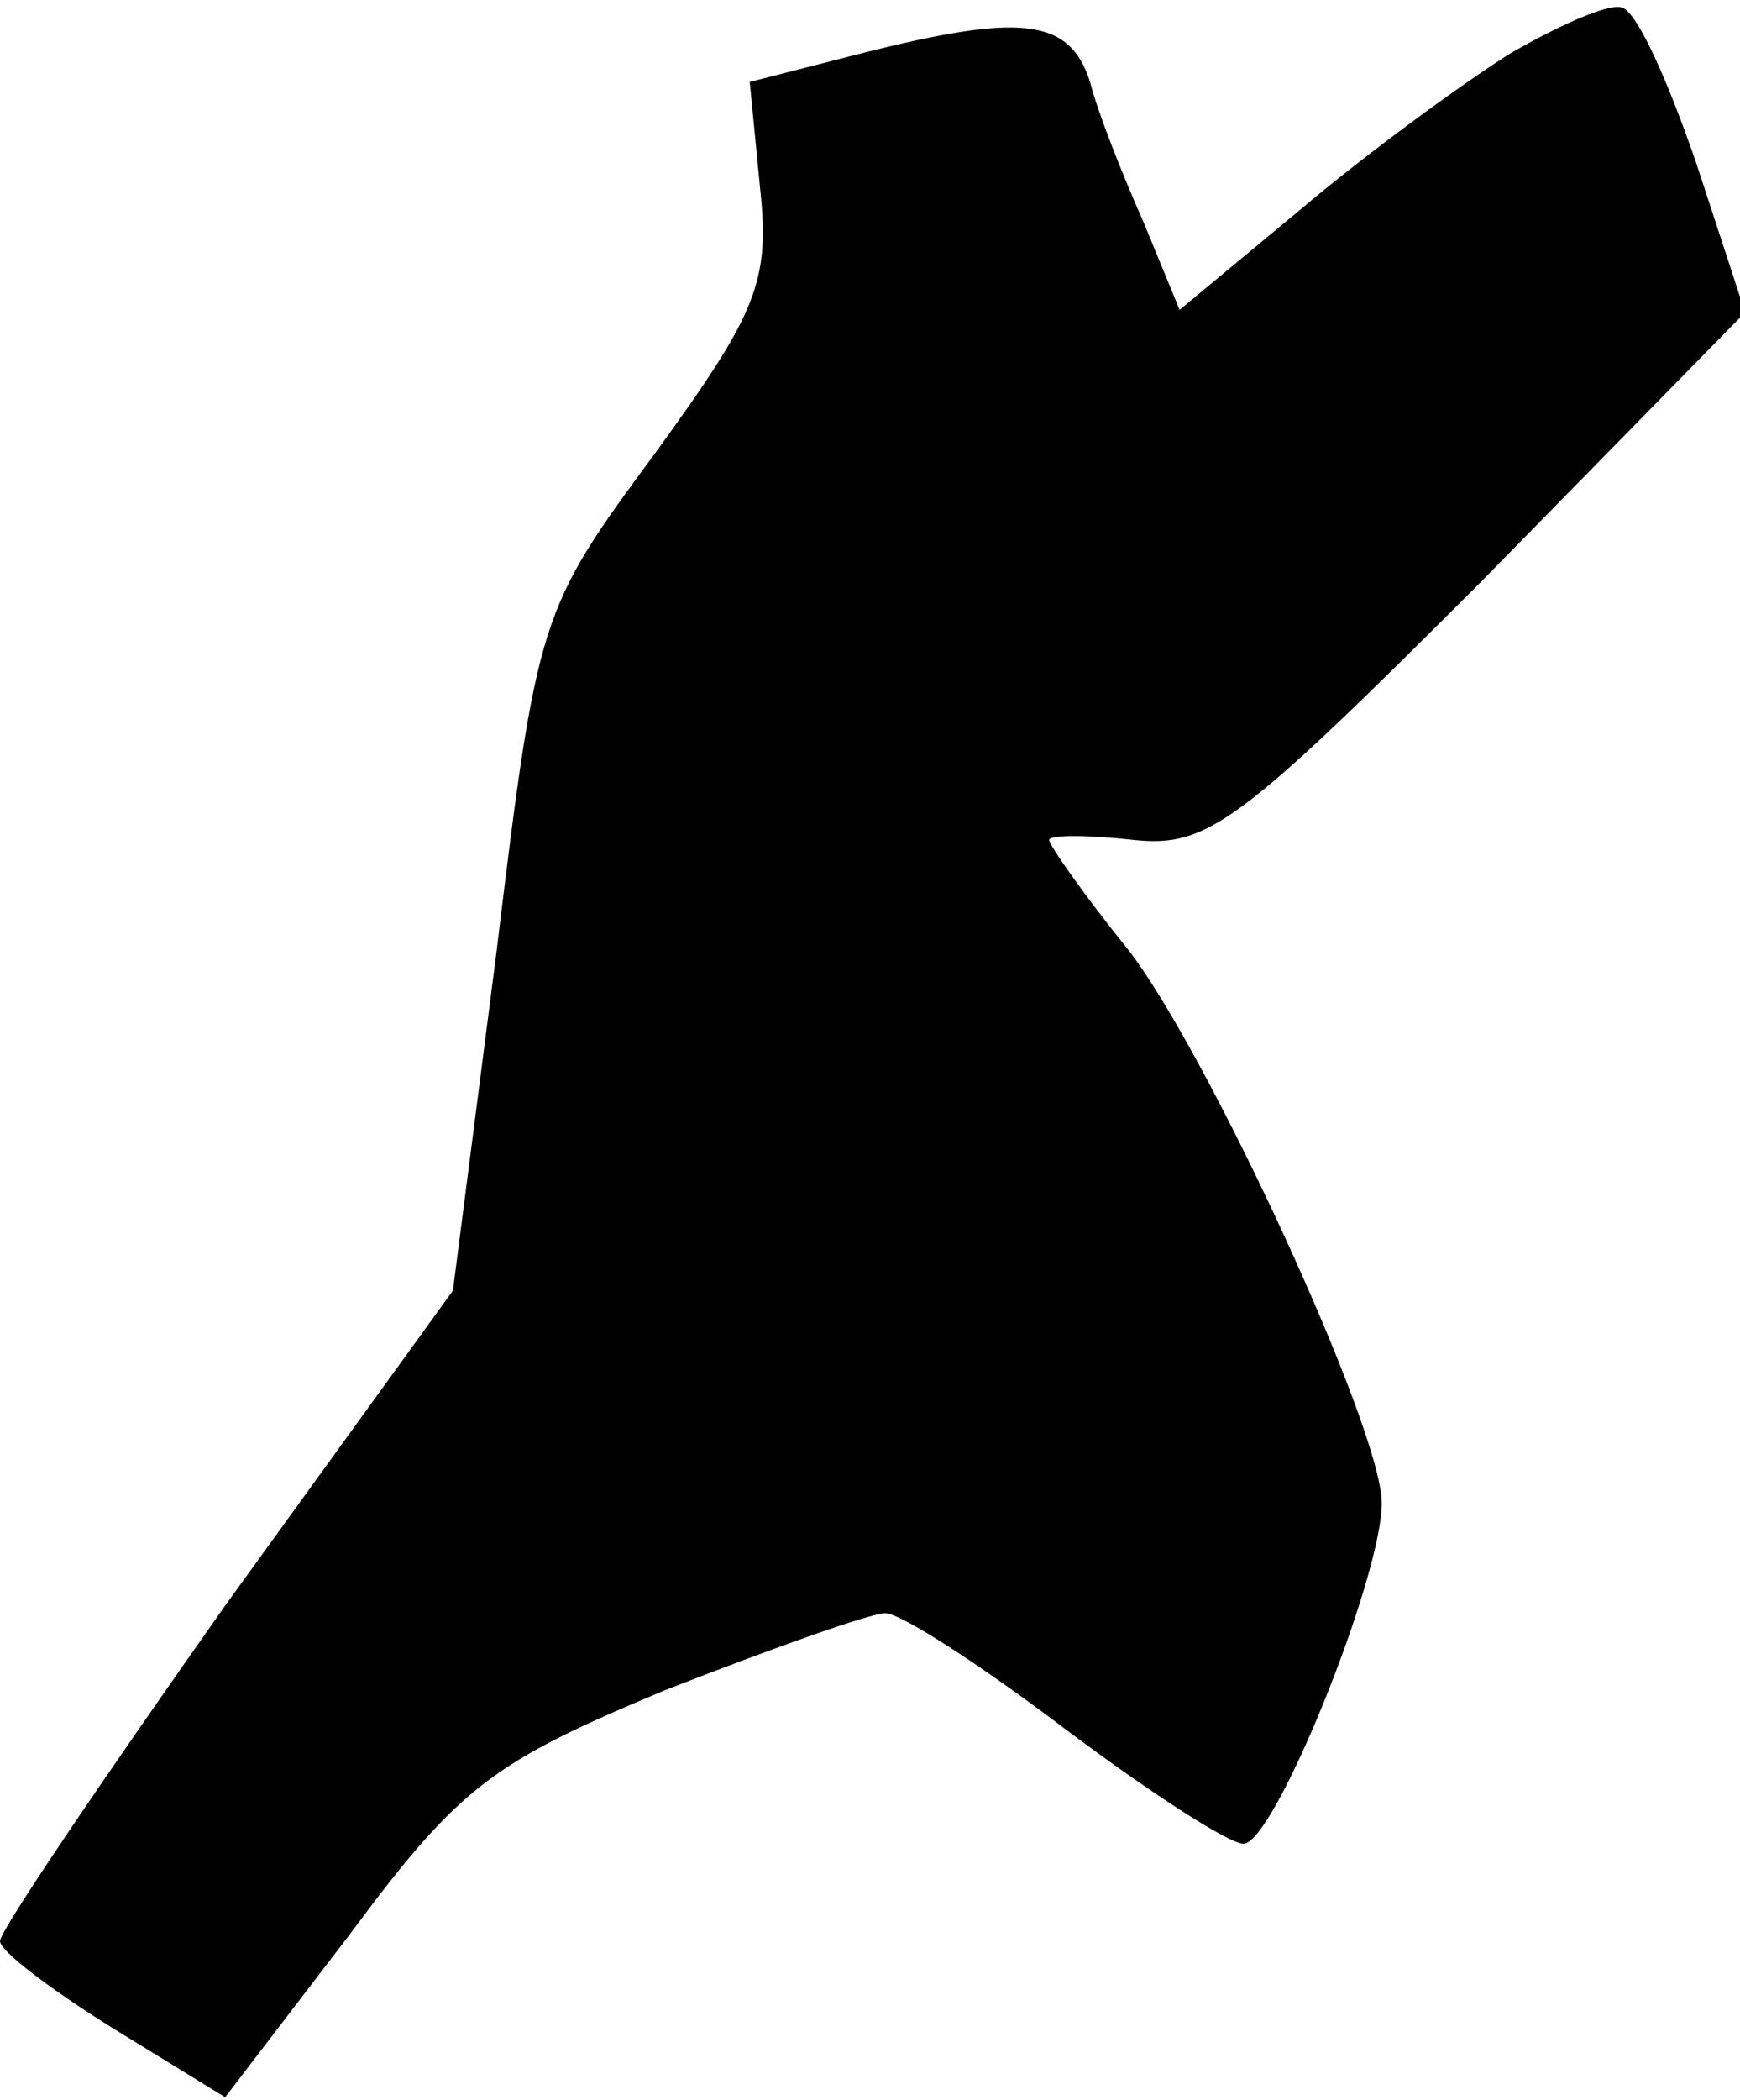 <?xml version="1.0" standalone="no"?>
<!DOCTYPE svg PUBLIC "-//W3C//DTD SVG 20010904//EN"
 "http://www.w3.org/TR/2001/REC-SVG-20010904/DTD/svg10.dtd">
<svg version="1.0" xmlns="http://www.w3.org/2000/svg"
 width="68pt" height="82pt" viewBox="0 0 68 82"
 preserveAspectRatio="xMidYMid meet">
<g transform="translate(0,82) scale(0.1,-0.1)"
fill="#000000" stroke="none">
<path fill="#000000" stroke="none" d="M590 799 c-19 -12 -56 -39 -82 -61
l-47 -39 -14 34 c-8 18 -18 43 -21 55 -8 25 -27 27 -90 11 l-43 -11 4 -41 c4
-37 -1 -49 -41 -104 -45 -61 -46 -63 -62 -195 l-17 -132 -89 -123 c-48 -68
-88 -127 -88 -131 0 -4 20 -19 44 -34 l44 -27 49 64 c43 58 56 67 123 95 41
16 80 30 86 30 6 0 37 -20 70 -45 32 -24 64 -45 70 -45 12 0 54 104 54 133 0
29 -68 176 -99 216 -17 21 -31 41 -31 43 0 2 15 2 33 0 29 -3 41 6 136 101
l103 105 -19 58 c-11 32 -23 59 -29 61 -5 2 -25 -7 -44 -18z"/>
</g>
</svg>
